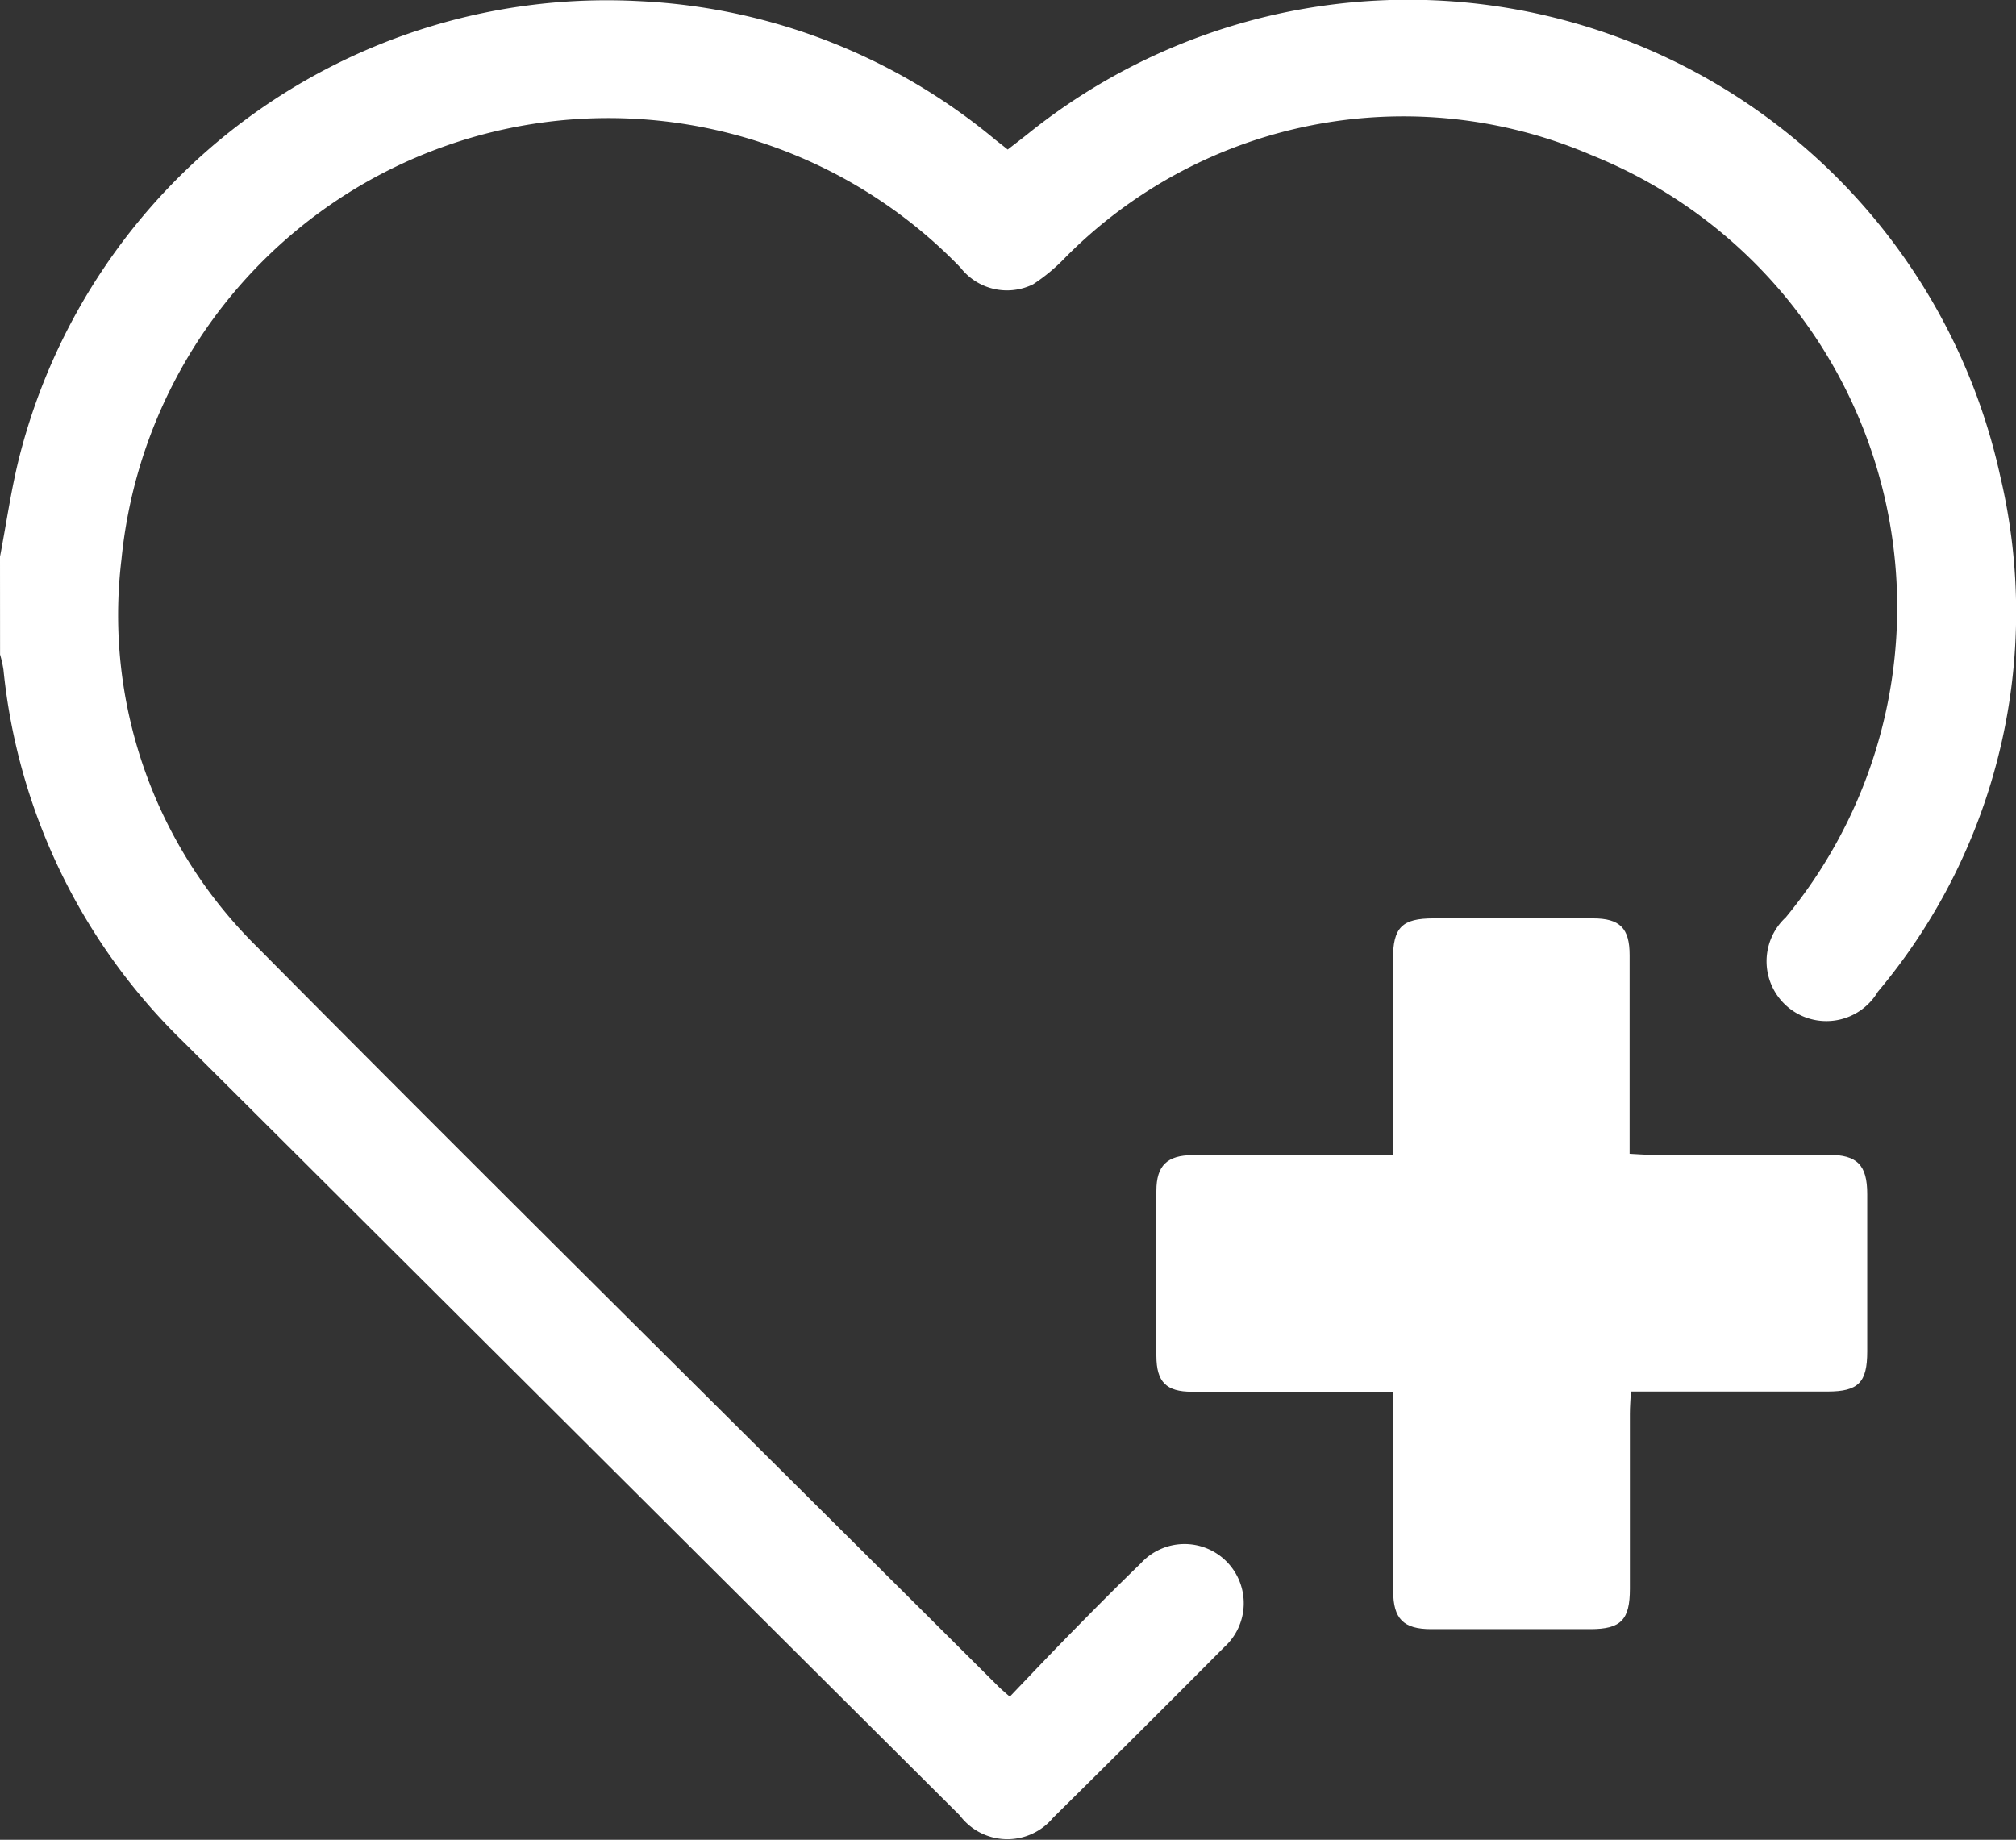 <svg xmlns="http://www.w3.org/2000/svg" width="36.403" height="33.225" viewBox="0 0 36.403 33.225">
  <rect x="0" y="0" width="36.403" height="33.225" fill="#333333" stroke="none"/>
  <g id="Group_16994" data-name="Group 16994" transform="translate(-136.014 -24.138)">
    <path id="Path_1803" data-name="Path 1803" d="M2939.366,1295.046c.115-.6.2-1.209.349-1.8a10.945,10.945,0,0,1,11.186-8.233,10.825,10.825,0,0,1,6.433,2.5c.064.052.129.1.228.181.115-.09.234-.18.351-.273a10.945,10.945,0,0,1,17.574,6.183,10.654,10.654,0,0,1-2.213,9.3,1.08,1.08,0,1,1-1.662-1.344,8.8,8.8,0,0,0-3.519-13.77,8.585,8.585,0,0,0-9.5,1.863,3.285,3.285,0,0,1-.57.473,1.063,1.063,0,0,1-1.313-.3,8.835,8.835,0,0,0-15.151,5.271,8.406,8.406,0,0,0,2.453,7c4.434,4.473,8.915,8.9,13.377,13.347.049.049.1.093.211.189.382-.4.753-.792,1.132-1.177.406-.414.815-.826,1.232-1.229a1.069,1.069,0,1,1,1.509,1.511q-1.54,1.55-3.094,3.085a1.073,1.073,0,0,1-1.681-.044q-4.14-4.123-8.278-8.248-2.867-2.858-5.736-5.716a10.882,10.882,0,0,1-3.256-6.73,2.112,2.112,0,0,0-.061-.272Z" transform="translate(-2803.352 -1260.855)" fill="#fff"/>
    <path id="Path_1804" data-name="Path 1804" d="M2972.74,1312.383c0-1.215,0-2.375,0-3.534,0-.578.162-.74.734-.74.959,0,1.919,0,2.877,0,.487,0,.662.178.662.663,0,1.183,0,2.365,0,3.589.143.007.266.018.391.018,1.066,0,2.131,0,3.2,0,.519,0,.7.184.7.71q0,1.422,0,2.842c0,.562-.161.722-.716.723-1.171,0-2.342,0-3.552,0-.007.148-.018.272-.018.4,0,1.053,0,2.107,0,3.161,0,.563-.161.729-.711.73q-1.439,0-2.877,0c-.5,0-.685-.186-.686-.687,0-1.183,0-2.365,0-3.6h-.934c-.9,0-1.8,0-2.7,0-.466,0-.64-.177-.642-.647q-.009-1.491,0-2.983c0-.453.194-.642.655-.643,1.054,0,2.108,0,3.161,0Z" transform="translate(-2811.573 -1267.386)" fill="#fff"/>
  </g>
</svg>

